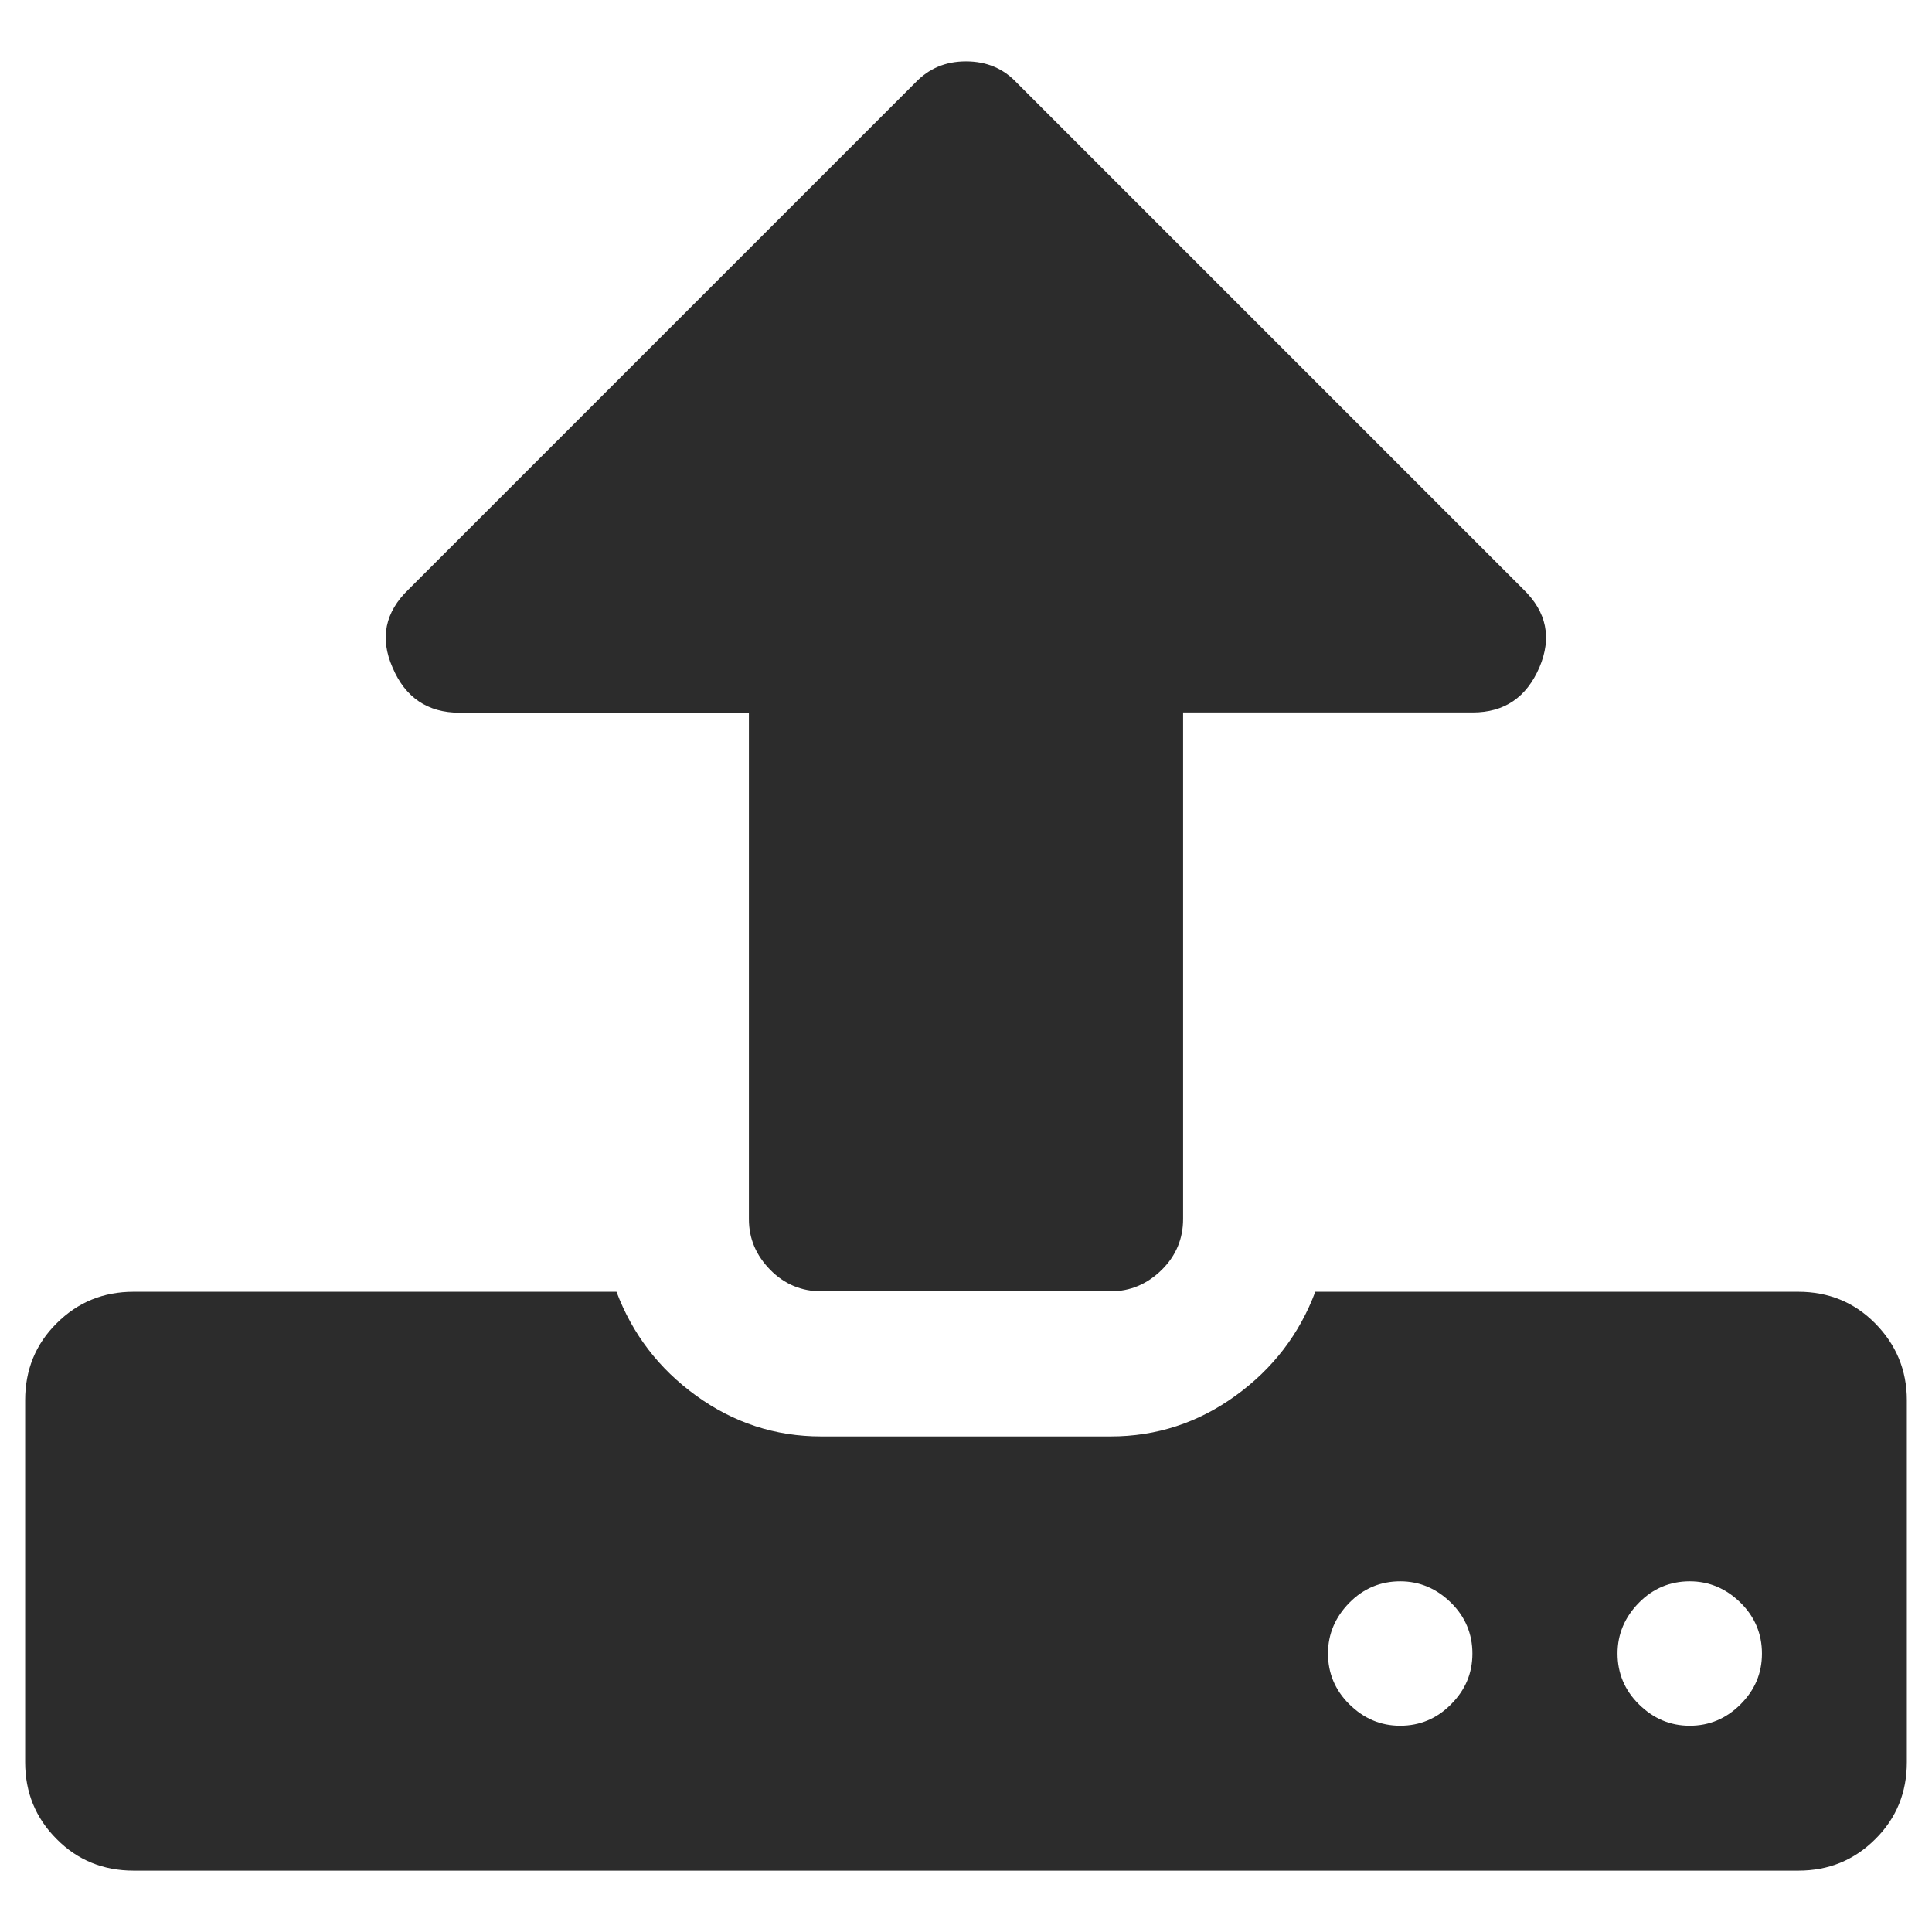 <?xml version="1.0" standalone="no"?><!DOCTYPE svg PUBLIC "-//W3C//DTD SVG 1.1//EN" "http://www.w3.org/Graphics/SVG/1.1/DTD/svg11.dtd"><svg class="icon" width="200px" height="200.00px" viewBox="0 0 1024 1024" version="1.1" xmlns="http://www.w3.org/2000/svg"><path fill="#2c2c2c" d="M1010.668 742.136v191.863c0 15.957-5.485 29.671-16.705 40.766-11.22 11.22-24.809 16.705-40.766 16.705H70.803c-15.957 0-29.671-5.485-40.766-16.705-11.22-11.22-16.705-24.809-16.705-40.766V742.136c0-15.957 5.485-29.671 16.705-40.766 11.22-11.22 24.809-16.705 40.766-16.705h255.942c8.477 22.44 22.44 40.766 42.262 55.103s41.888 21.567 66.198 21.567h153.465c24.31 0 46.376-7.231 66.198-21.567 19.822-14.337 33.909-32.787 42.262-55.103h255.942c15.957 0 29.671 5.485 40.766 16.705 11.095 11.22 16.83 24.809 16.83 40.766zM815.938 353.673c-6.857 15.957-18.575 23.936-35.405 23.936H627.068v268.533c0 10.347-3.74 19.448-11.345 26.928s-16.581 11.345-26.928 11.345H435.205c-10.347 0-19.448-3.74-26.928-11.345s-11.345-16.456-11.345-26.928V377.734H243.467c-16.705 0-28.673-7.979-35.405-23.936-6.857-15.583-3.989-29.421 8.477-41.389l268.533-268.533c7.231-7.605 16.082-11.345 26.928-11.345 10.846 0 19.822 3.74 26.928 11.345L807.461 312.408c12.342 11.968 15.085 25.681 8.477 41.265z m-46.875 549.657c7.605-7.605 11.345-16.456 11.345-26.928 0-10.347-3.74-19.448-11.345-26.928s-16.581-11.345-26.928-11.345-19.448 3.74-26.928 11.345-11.345 16.581-11.345 26.928 3.74 19.448 11.345 26.928 16.456 11.345 26.928 11.345c10.347 0 19.448-3.74 26.928-11.345z m153.465 0c7.605-7.605 11.345-16.456 11.345-26.928 0-10.347-3.74-19.448-11.345-26.928s-16.581-11.345-26.928-11.345-19.448 3.74-26.928 11.345-11.345 16.581-11.345 26.928 3.74 19.448 11.345 26.928 16.456 11.345 26.928 11.345c10.347 0 19.323-3.74 26.928-11.345z" /></svg>